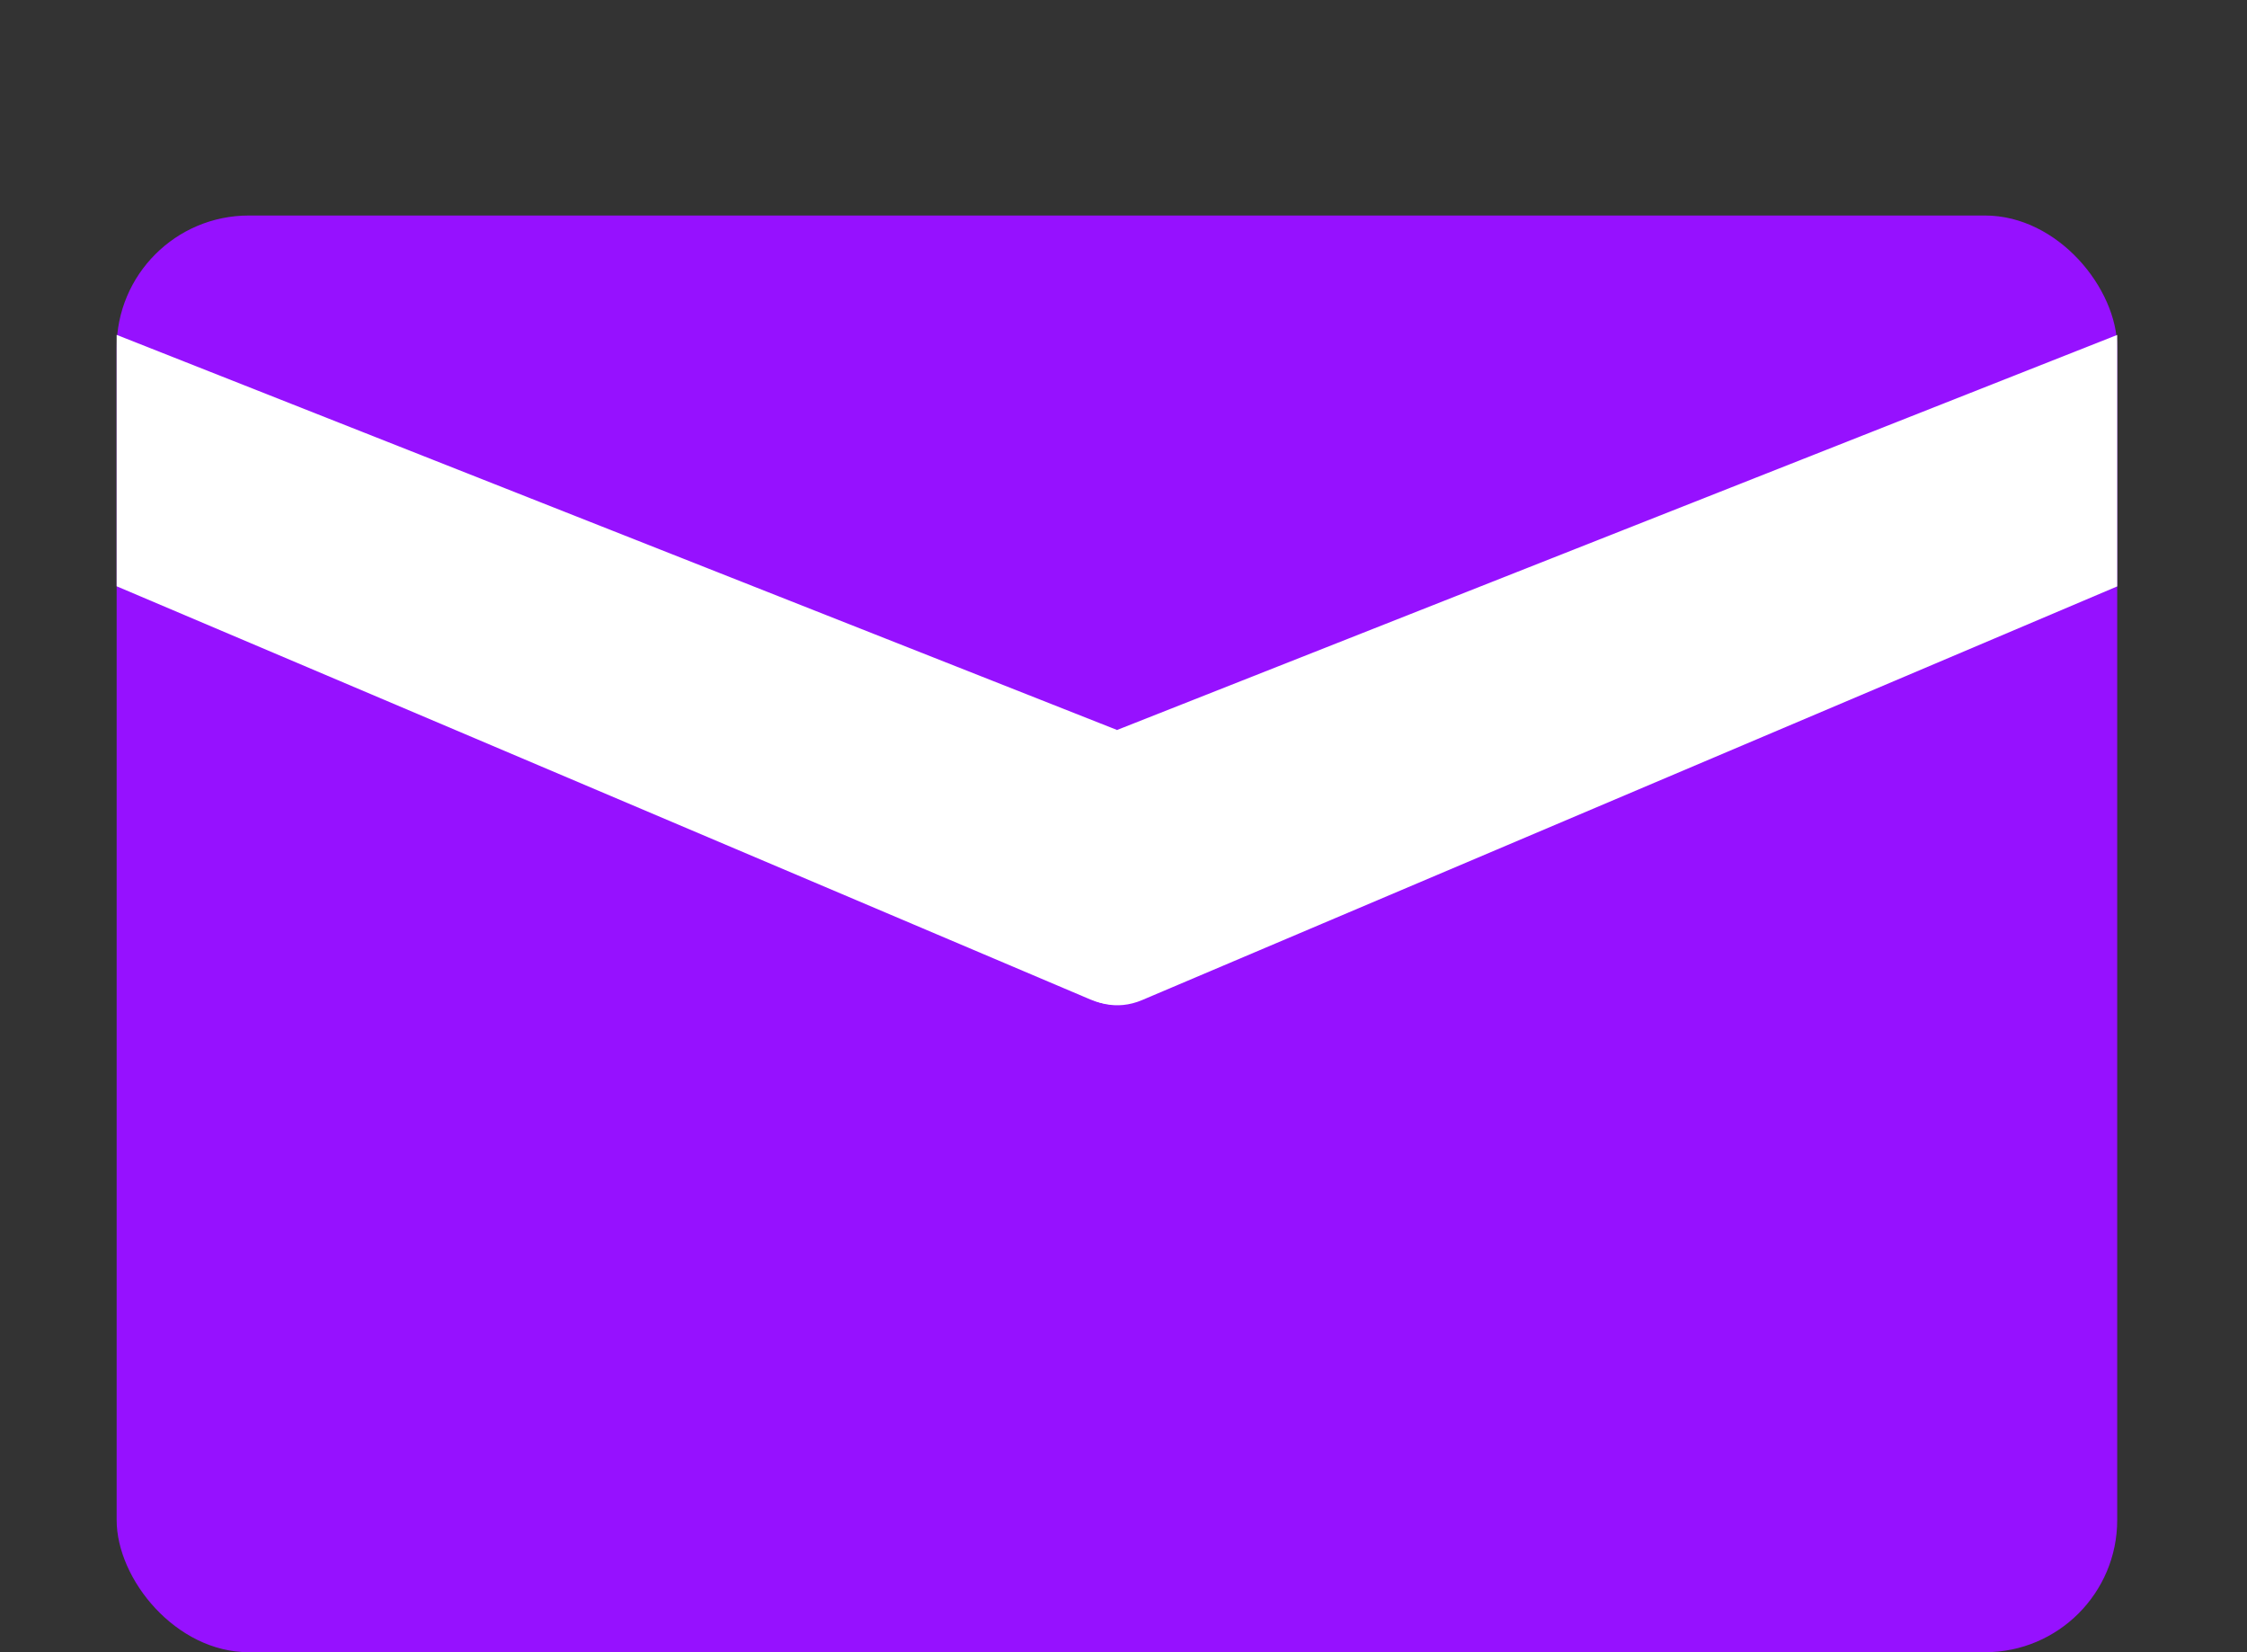 <svg width="34" height="25" viewBox="0 0 34 25" fill="none" xmlns="http://www.w3.org/2000/svg">
<rect x="0" y="0" width="34" height="25" fill="#333333" stroke="none"/>
<rect x="1.765" y="3.261" width="30.271" height="21.739" rx="2" fill="#9611FF"/>
<path d="M1.765 5.067L16.901 11.045L17.764 13.834C18.022 14.668 17.26 15.446 16.5 15.124L1.765 8.871L1.765 5.067Z" fill="white"/>
<path d="M16.901 11.046L32.036 5.068L32.036 8.873L17.28 15.133C16.515 15.457 15.763 14.72 16.018 13.897L16.901 11.046Z" fill="white"/>
</svg>
